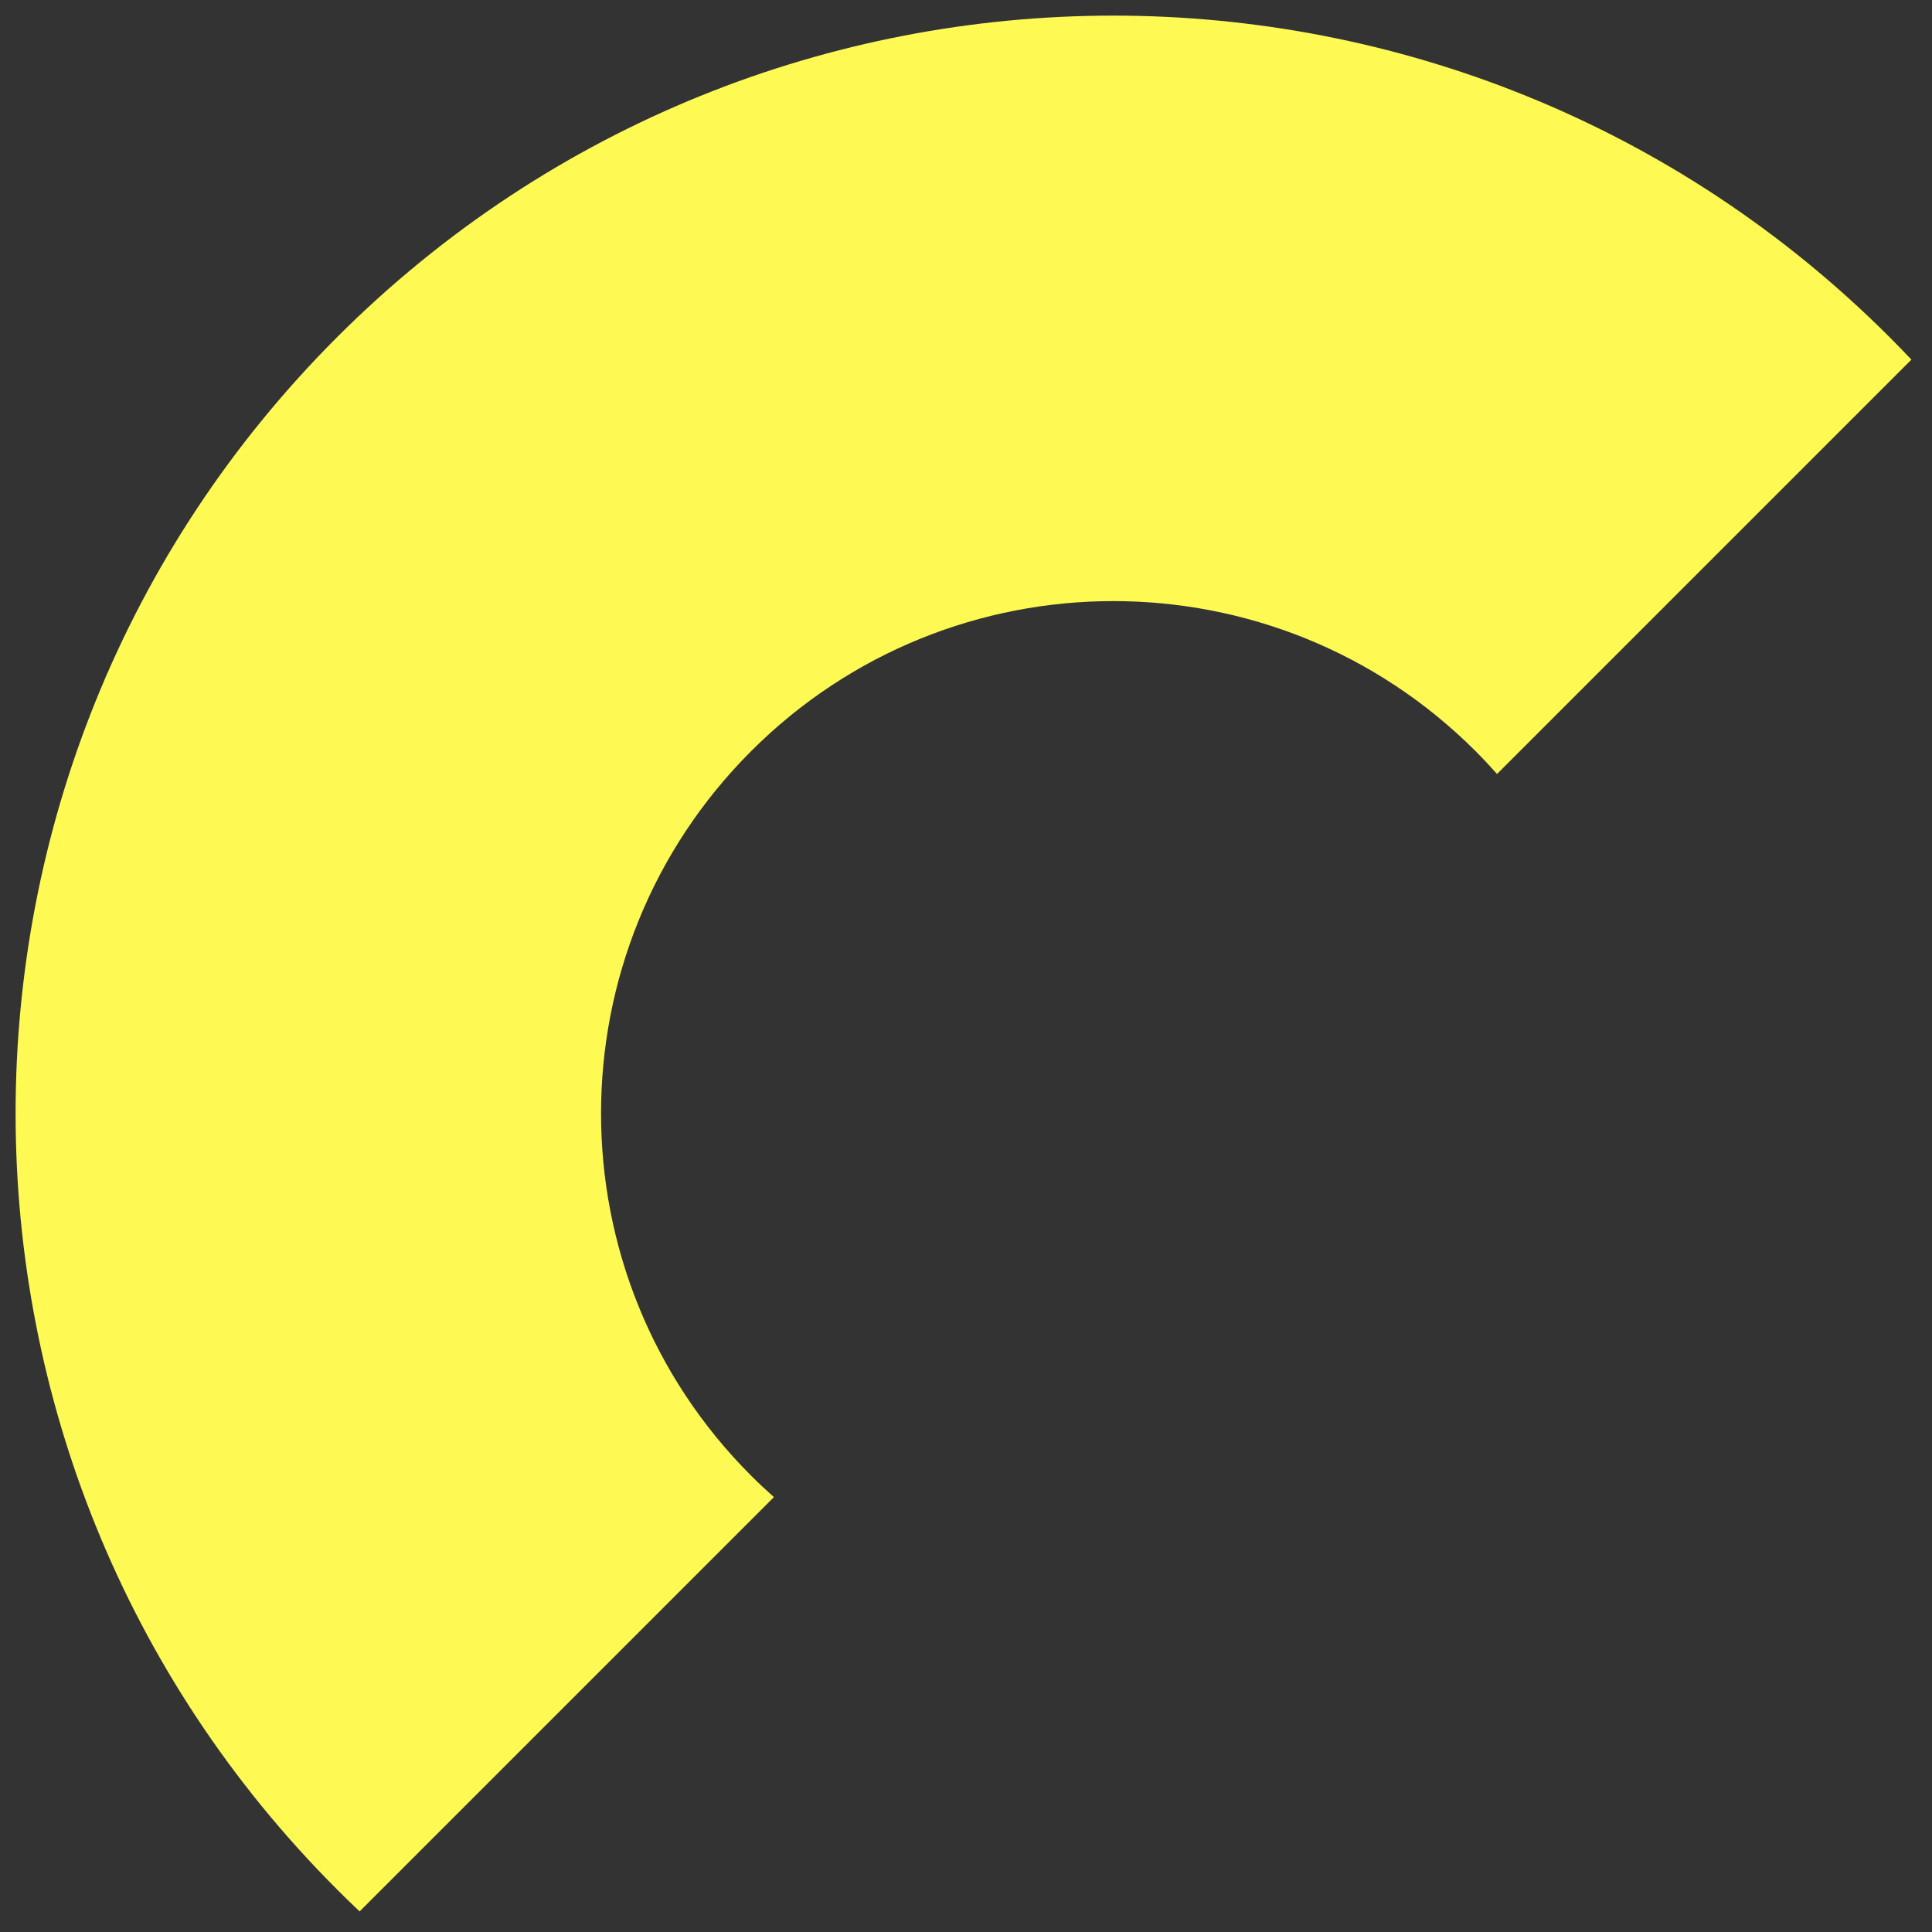 <?xml version="1.0" encoding="UTF-8" standalone="no"?>
<svg width="22px" height="22px" viewBox="0 0 22 22" version="1.1" xmlns="http://www.w3.org/2000/svg" xmlns:xlink="http://www.w3.org/1999/xlink">
    <rect x="0" y="0" width="22" height="22" fill="#333333" stroke="none"/>
    <!-- Generator: Sketch 41.1 (35376) - http://www.bohemiancoding.com/sketch -->
    <title>Combined Shape</title>
    <desc>Created with Sketch.</desc>
    <defs></defs>
    <g id="Page-1" stroke="none" stroke-width="1" fill="none" fill-rule="evenodd">
        <g id="PLANS" transform="translate(-453, -2304)" fill="#FEFA53">
            <g id="Galaxy" transform="translate(150, 1829)">
                <g id="Illustration" transform="translate(109, 110)">
                    <path d="M214.88,379.813 C214.883,379.694 214.885,379.575 214.885,379.456 C214.885,372.552 209.288,366.956 202.385,366.956 C195.481,366.956 189.885,372.552 189.885,379.456 C189.885,379.575 189.886,379.694 189.89,379.813 L196.562,379.813 C196.555,379.695 196.551,379.576 196.551,379.456 C196.551,376.234 199.163,373.623 202.385,373.623 C205.606,373.623 208.218,376.234 208.218,379.456 C208.218,379.576 208.214,379.695 208.207,379.813 L214.88,379.813 Z" id="Combined-Shape" transform="translate(202.385, 373.385) rotate(-45) translate(-202.385, -373.385) "></path>
                </g>
            </g>
        </g>
    </g>
</svg>
